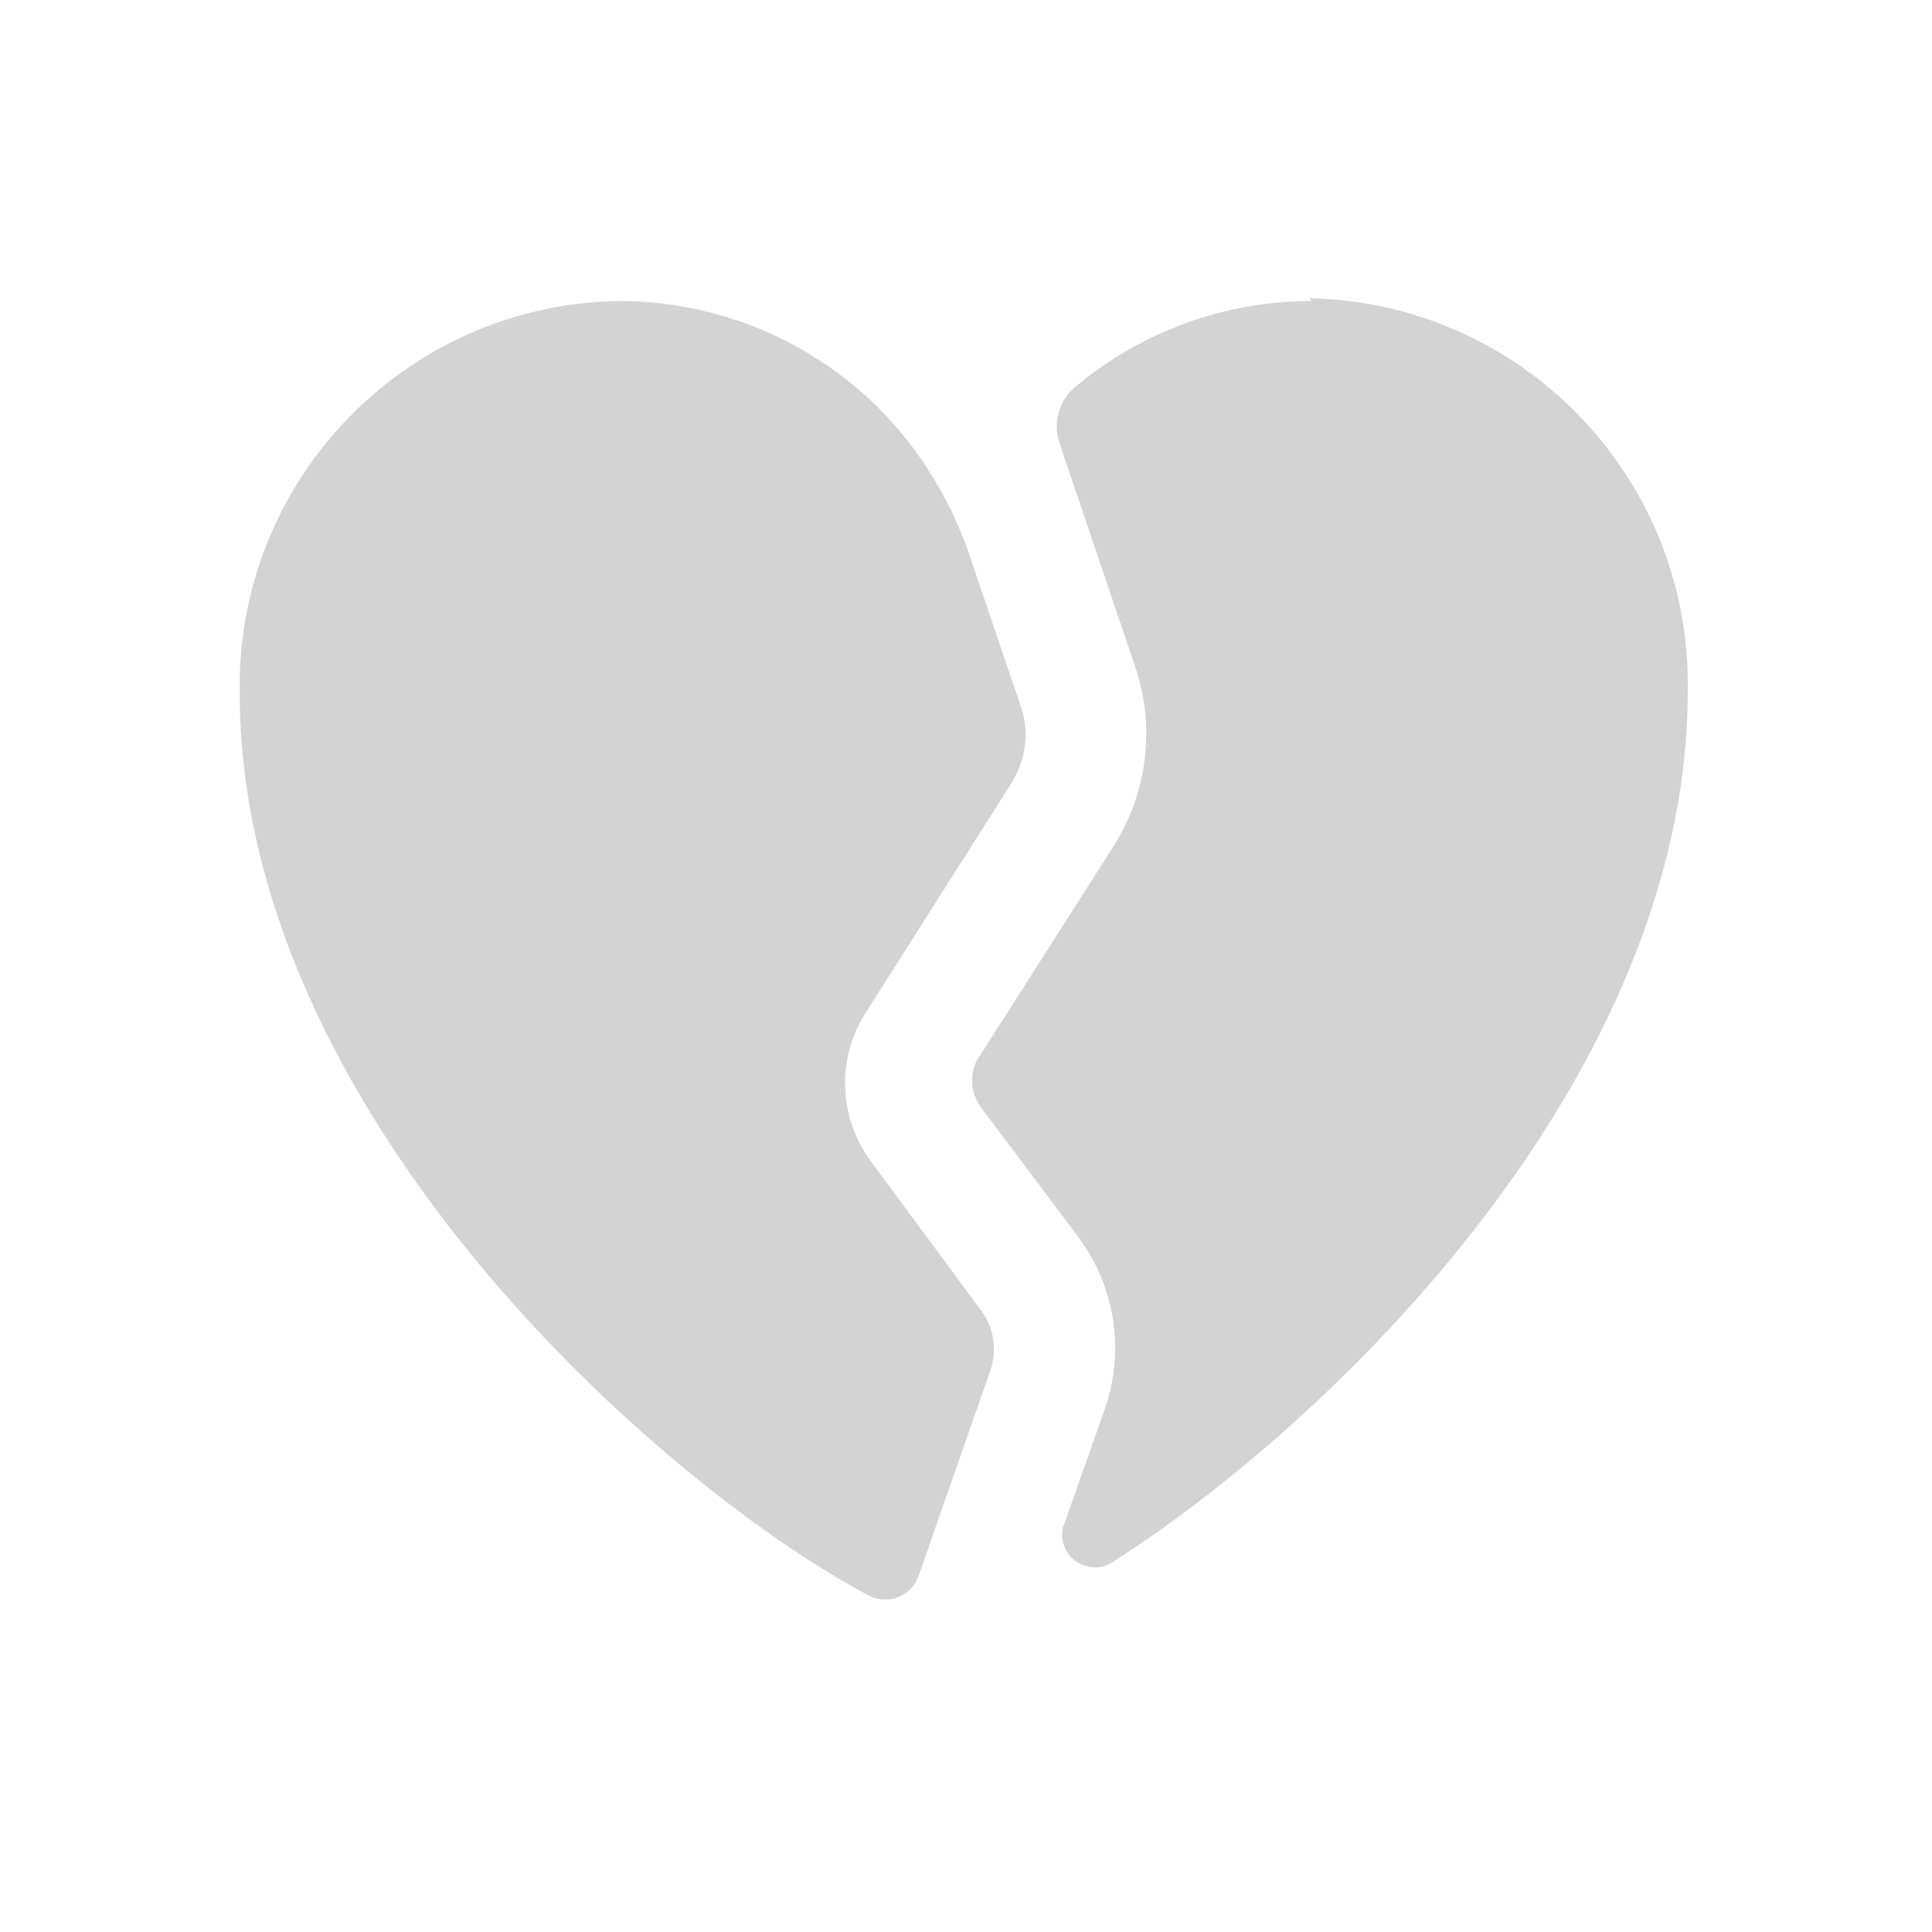<svg xmlns="http://www.w3.org/2000/svg" viewBox="0 0 32 32">
  <path fill-rule="evenodd" d="M28.87 38.5l0 0c-1.09-1.45-1.17-3.42-.2-4.94l4.87-7.67 -.01 0c.46-.74.57-1.65.29-2.48l-1.64-4.83 0 0c-.62-1.91-1.67-3.65-3.08-5.07l0 0c-2.29-2.27-5.38-3.54-8.6-3.54l-.01 0c-7.05.12-12.67 5.93-12.55 12.98 0 13.91 13.88 26.2 20.83 29.9l0 0c.57.3 1.28.09 1.59-.48 .02-.06.05-.12.07-.17l2.38-6.81 0-.01c.23-.67.11-1.41-.31-1.97ZM43.45 9.98l0-.01c-2.86 0-5.62 1-7.81 2.83l0-.01c-.56.46-.77 1.21-.54 1.9l2.51 7.41 0 0c.67 1.97.4 4.15-.71 5.91l-4.45 6.98 -.01 0c-.34.52-.31 1.2.06 1.7l3.23 4.3 -.01-.01c1.22 1.63 1.55 3.76.88 5.69l-1.34 3.8 -.01 0c-.21.56.09 1.19.66 1.39 .31.11.66.07.94-.11 7.28-4.63 19.06-16.06 19.06-28.87l0-.01c.11-7.05-5.5-12.86-12.55-12.99Z" transform="scale(0.5,0.5)" fill="#D3D3D3"/>
</svg>